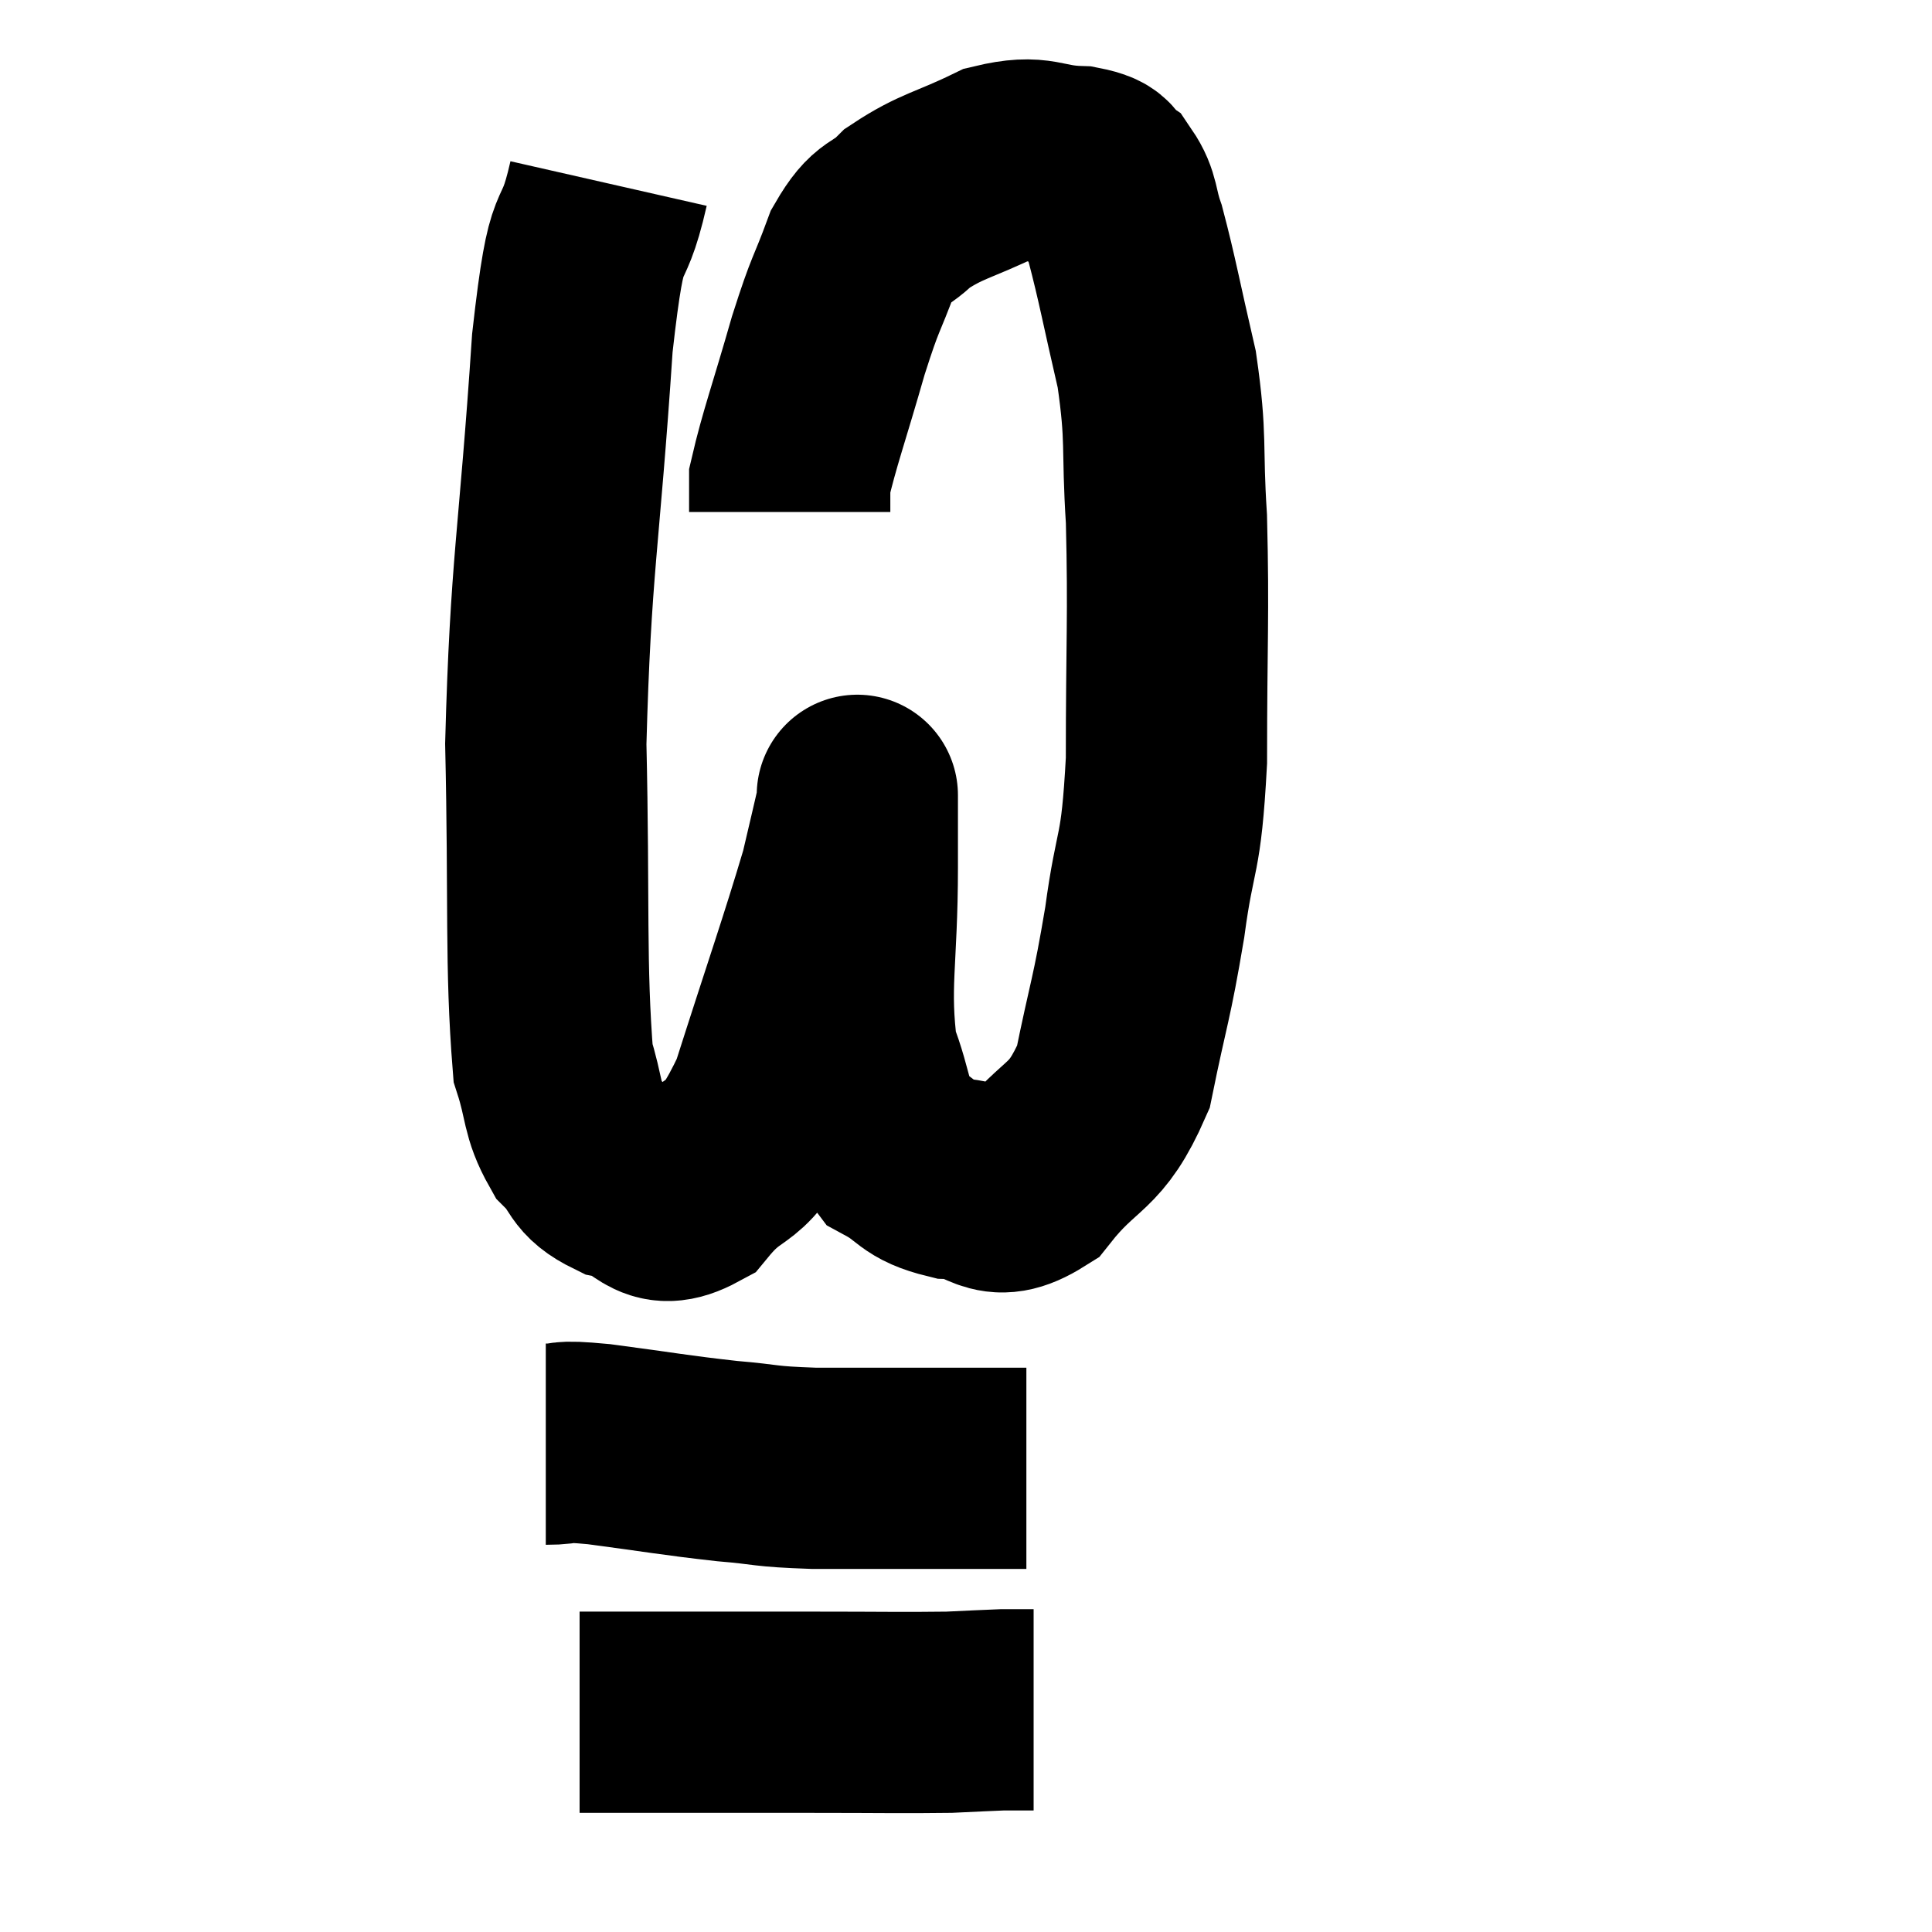 <svg width="48" height="48" viewBox="0 0 48 48" xmlns="http://www.w3.org/2000/svg"><path d="M 15.12 4.56 C 14.67 6.54, 14.61 5.04, 14.22 8.52 C 13.89 13.5, 13.68 14.01, 13.56 18.48 C 13.65 22.44, 13.545 23.955, 13.74 26.4 C 14.04 27.33, 13.935 27.54, 14.34 28.26 C 14.85 28.77, 14.655 28.935, 15.36 29.28 C 16.26 29.46, 16.215 30.15, 17.16 29.64 C 18.15 28.44, 18.21 29.205, 19.14 27.24 C 20.01 24.51, 20.34 23.595, 20.88 21.78 C 21.09 20.88, 21.195 20.445, 21.3 19.98 C 21.3 19.95, 21.3 19.53, 21.3 19.92 C 21.3 20.73, 21.3 19.965, 21.3 21.54 C 21.3 23.88, 21.075 24.48, 21.3 26.22 C 21.75 27.36, 21.615 27.735, 22.2 28.5 C 22.92 28.89, 22.785 29.07, 23.64 29.28 C 24.63 29.31, 24.615 29.97, 25.62 29.34 C 26.64 28.05, 26.955 28.365, 27.66 26.76 C 28.05 24.84, 28.11 24.885, 28.44 22.92 C 28.71 20.91, 28.845 21.405, 28.98 18.9 C 28.98 15.9, 29.04 15.33, 28.98 12.9 C 28.86 11.04, 28.995 10.95, 28.74 9.18 C 28.35 7.5, 28.26 6.96, 27.96 5.82 C 27.75 5.22, 27.825 5.04, 27.54 4.62 C 27.18 4.38, 27.51 4.275, 26.82 4.14 C 25.8 4.11, 25.845 3.825, 24.78 4.08 C 23.67 4.62, 23.4 4.605, 22.56 5.16 C 21.99 5.73, 21.915 5.445, 21.42 6.3 C 21 7.44, 21.03 7.17, 20.58 8.58 C 20.1 10.26, 19.86 10.905, 19.62 11.94 C 19.62 12.33, 19.62 12.525, 19.62 12.72 L 19.62 12.72" fill="none" stroke="black" stroke-width="5"></path><path d="M 13.56 35.88 C 14.22 35.88, 13.755 35.775, 14.88 35.88 C 16.47 36.09, 16.725 36.15, 18.06 36.3 C 19.14 36.39, 18.915 36.435, 20.22 36.48 C 21.75 36.48, 22.26 36.48, 23.28 36.48 C 23.79 36.48, 23.82 36.48, 24.3 36.48 C 24.75 36.48, 24.93 36.48, 25.2 36.48 C 25.29 36.48, 25.305 36.48, 25.38 36.48 L 25.5 36.48" fill="none" stroke="black" stroke-width="5"></path><path d="M 14.4 42.54 C 15.33 42.54, 14.805 42.54, 16.26 42.54 C 18.24 42.54, 18.39 42.54, 20.22 42.54 C 21.9 42.54, 22.41 42.555, 23.58 42.54 C 24.24 42.51, 24.495 42.495, 24.9 42.48 C 25.05 42.48, 25.005 42.48, 25.2 42.48 C 25.44 42.48, 25.56 42.48, 25.68 42.48 L 25.68 42.48" fill="none" stroke="black" stroke-width="5"></path></svg>